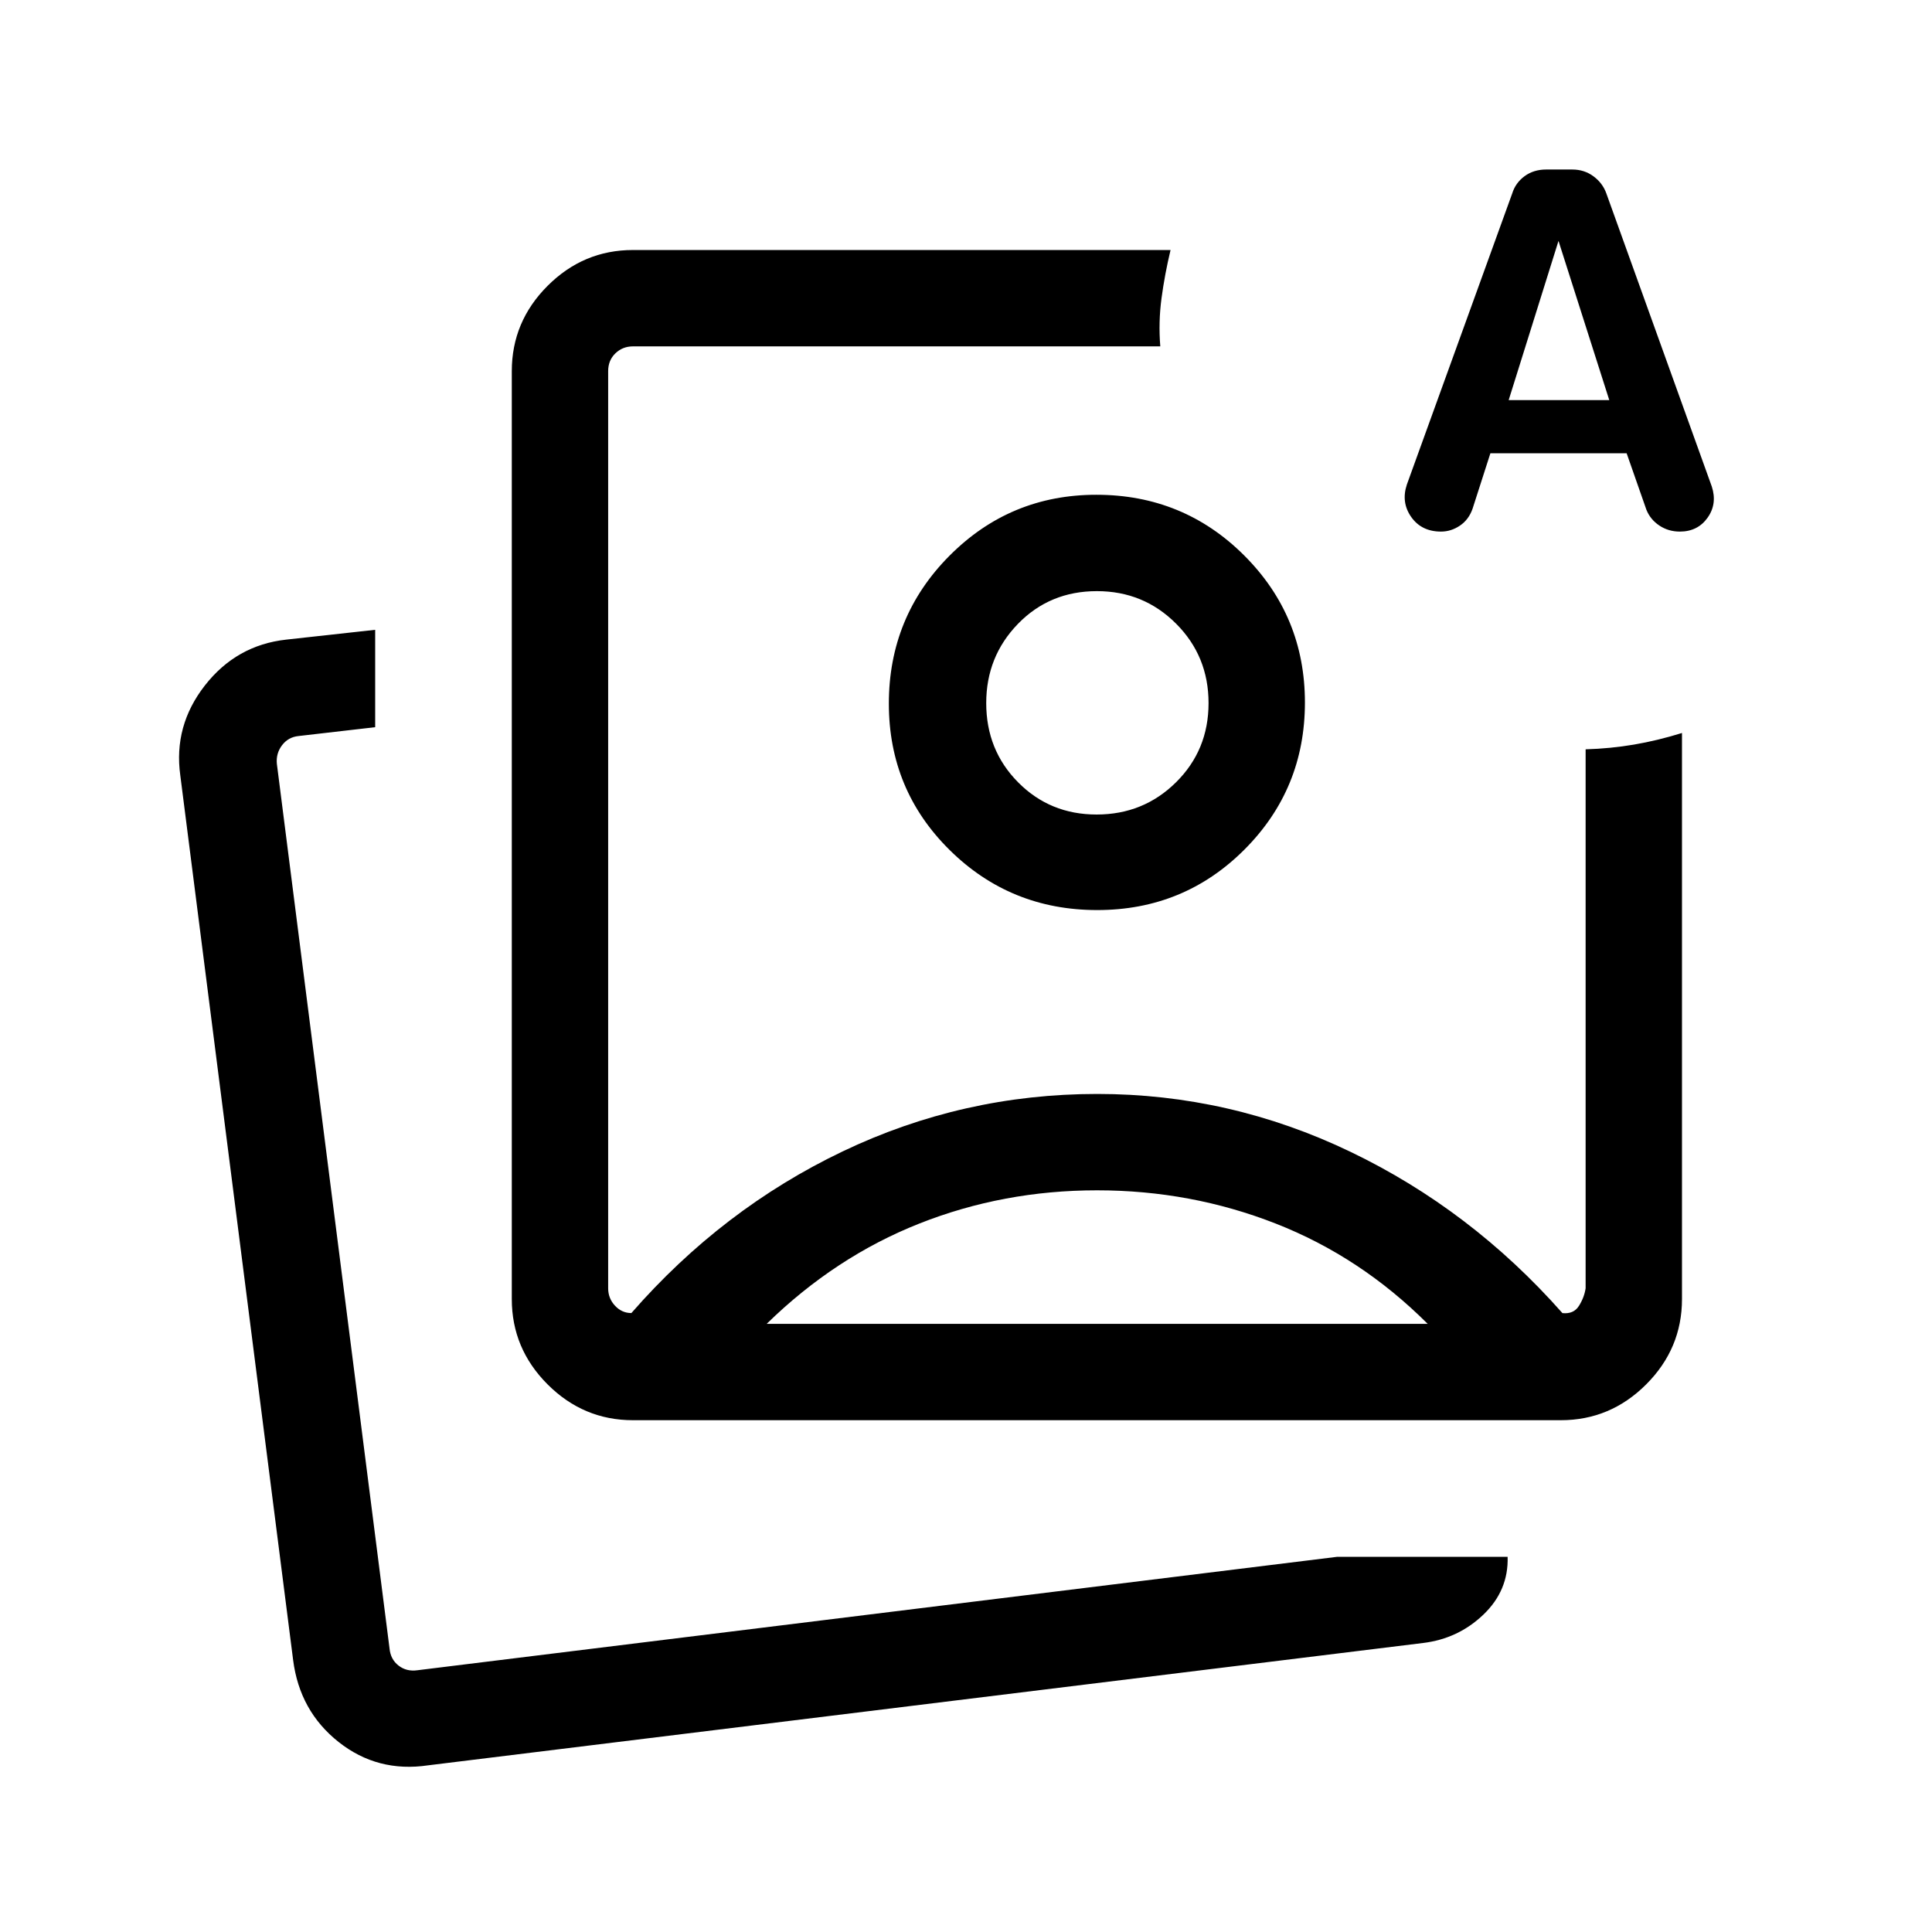 <svg xmlns="http://www.w3.org/2000/svg" height="40" viewBox="0 -960 960 960" width="40"><path d="M314.5-254.308q-24.606 0-42.399-17.793T254.308-314.5v-461.076q0-24.606 17.793-42.399t42.399-17.793h267.141q-2.899 12.085-4.488 23.946-1.589 11.861-.614 23.937H314.5q-5.129 0-8.719 3.462t-3.59 8.847v455.718q0 5 3.398 8.655 3.398 3.654 8.141 3.654 45.205-51.757 104.964-80.314 59.759-28.558 126.535-28.558 65.963 0 125.85 28.767 59.887 28.768 105.281 80.128 5.601.592 8.233-3.625 2.631-4.217 3.292-8.707v-267.809q12.358-.359 24.086-2.359 11.728-2 23.797-5.756V-314.5q0 24.606-17.793 42.399t-42.399 17.793H314.5Zm230.666-356.319Zm119.237 424.204h84.725q.513 16.692-12 28.685-12.513 11.993-29.947 14.122L212.757-82.821q-25.14 3.73-44.5-11.587-19.36-15.318-22.602-40.721L89.591-574.691q-3.436-24.654 12.208-44.697 15.645-20.043 40.41-22.79l44.214-4.872v48.384l-38.076 4.397q-5.129.513-8.206 4.584-3.077 4.07-2.564 9.263l55.987 439.588q.513 5.385 4.487 8.462 3.975 3.078 9.36 2.308l456.992-56.359Zm-470.454 58.667Zm546.62-607.012-8.868 27.579q-1.907 5.433-6.293 8.382t-9.368 2.949q-9.698 0-14.805-7.244-5.107-7.243-2.184-16.09l52.39-144.768q1.633-5.208 6.13-8.508 4.496-3.299 10.704-3.299h12.987q5.968 0 10.532 3.376t6.395 8.522l52.394 145.619q2.8 8.61-2.097 15.501-4.898 6.891-13.789 6.891-5.656 0-10.131-2.971-4.476-2.971-6.453-7.811l-9.845-28.128h-67.699Zm9.084-26.423h49.987l-25.231-79.103-24.756 79.103ZM545.121-368.538q-46.596 0-88.353 16.532-41.757 16.533-75.808 49.815h328.438q-33.295-33.282-75.488-49.815-42.192-16.532-88.789-16.532Zm-.34-345.614q43.244 0 73.436 30.134 30.192 30.135 30.192 73.103 0 42.967-30.037 73.044-30.038 30.077-73.167 30.077-43.128 0-73.333-29.84-30.205-29.841-30.205-72.736 0-43.2 30.131-73.491 30.131-30.291 72.983-30.291Zm.281 47.883q-23.452 0-39.232 16.25-15.78 16.249-15.78 39.388 0 23.351 15.844 39.357 15.845 16.007 39.001 16.007 23.284 0 39.458-16.007 16.173-16.006 16.173-39.357 0-23.35-16.151-39.494t-39.313-16.144Z"/></svg>